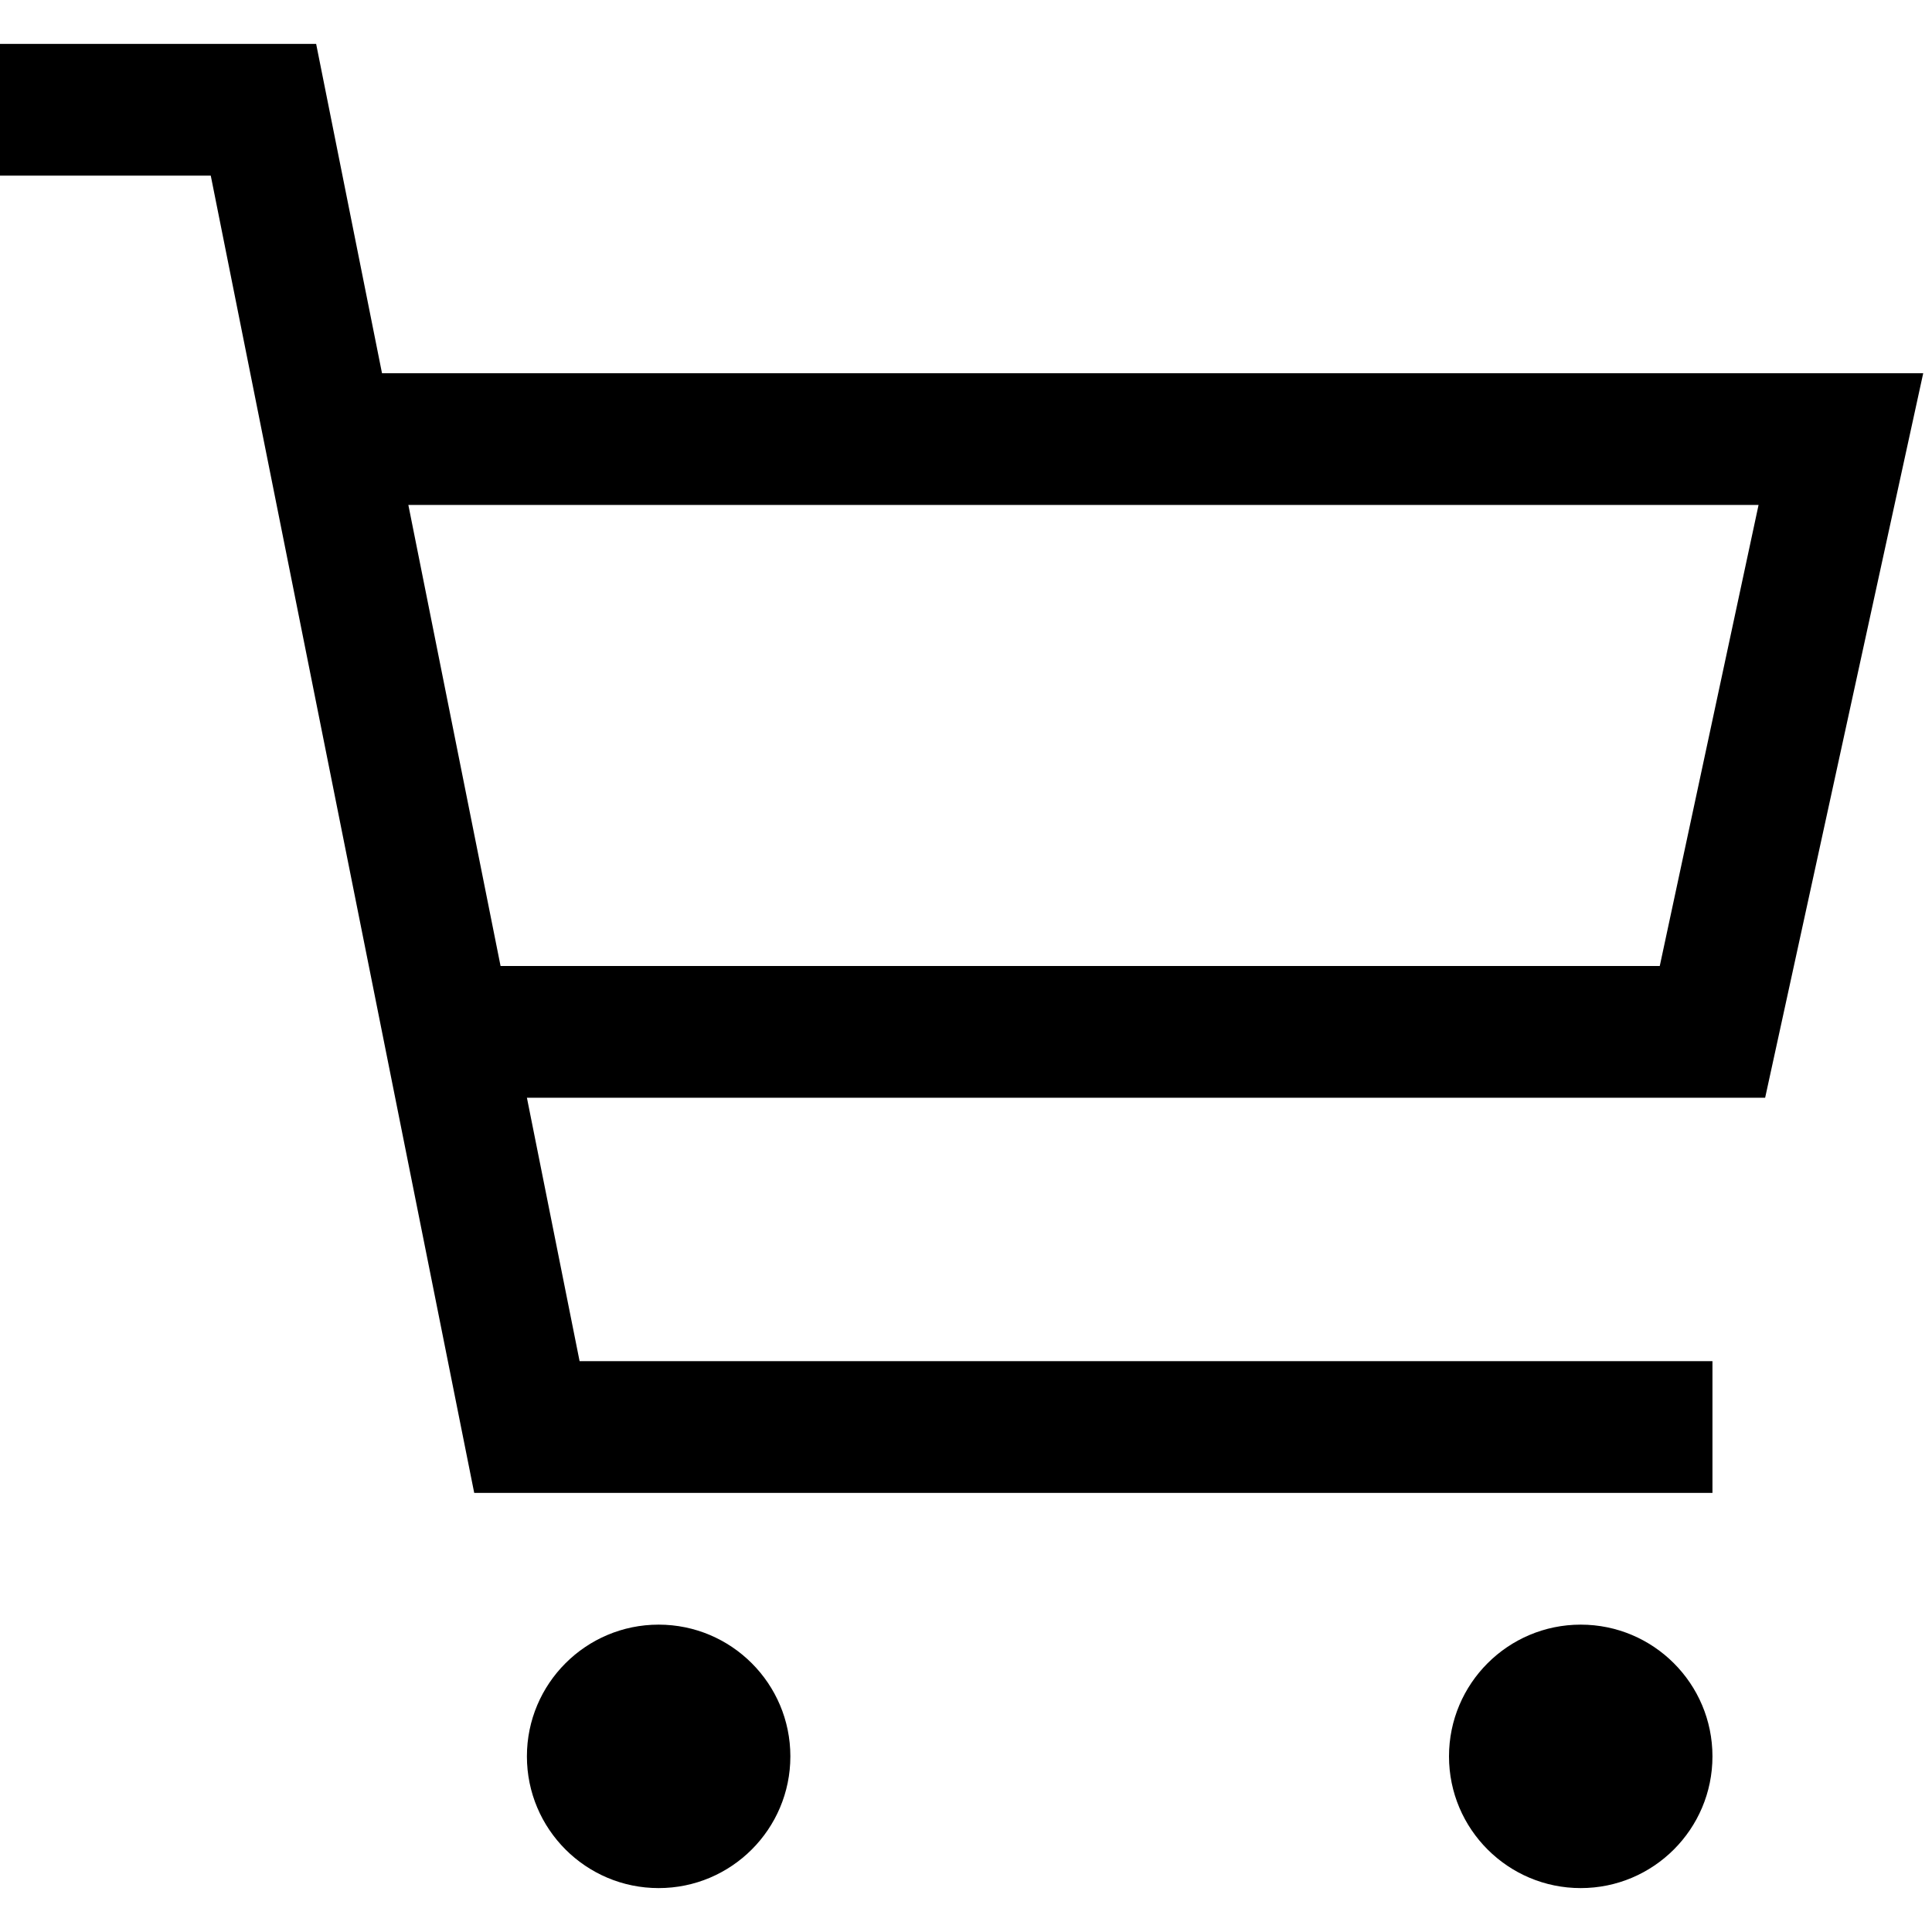 <?xml version="1.0" encoding="UTF-8"?>
<svg width="22px" height="22px" viewBox="0 0 22 22" version="1.1" xmlns="http://www.w3.org/2000/svg" xmlns:xlink="http://www.w3.org/1999/xlink">
    <title>EE6E5AA9-6900-4805-8A5D-FFF2EC48E0D0@1x</title>
    <defs>
        <path d="M21.9,4.25 L4.35,4.25 L3.6,0.5 L0,0.5 L0,2 L2.4,2 L5.4,17 L19.5,17 L19.5,15.5 L6.6,15.5 L6,12.5 L20.1,12.5 L21.9,4.25 Z M7.5,18.5 C8.328,18.5 9,19.172 9,20 C9,20.828 8.328,21.5 7.5,21.5 C6.672,21.5 6,20.828 6,20 C6,19.172 6.672,18.5 7.5,18.5 Z M18,18.5 C18.828,18.5 19.5,19.172 19.5,20 C19.5,20.828 18.828,21.5 18,21.5 C17.172,21.5 16.5,20.828 16.5,20 C16.5,19.172 17.172,18.5 18,18.5 Z M20.025,5.75 L18.9,11 L5.7,11 L4.65,5.75 L20.025,5.75 Z" id="path-1"></path>
    </defs>
    <g id="HungryBark---Product-Page" stroke="none" stroke-width="1" fill="none" fill-rule="evenodd">
        <g id="Product-Page---Desktop" transform="translate(-1326, -37)">
            <g id="Main-nav">
                <g id="icon/image/shopping/cart/24" transform="translate(1326, 37)">
                    <mask id="mask-2" fill="white">
                        <use xlink:href="#path-1"></use>
                    </mask>
                    <use id="icon-color" fill="#000000" xlink:href="#path-1"></use>
                </g>
            </g>
        </g>
    </g>
</svg>